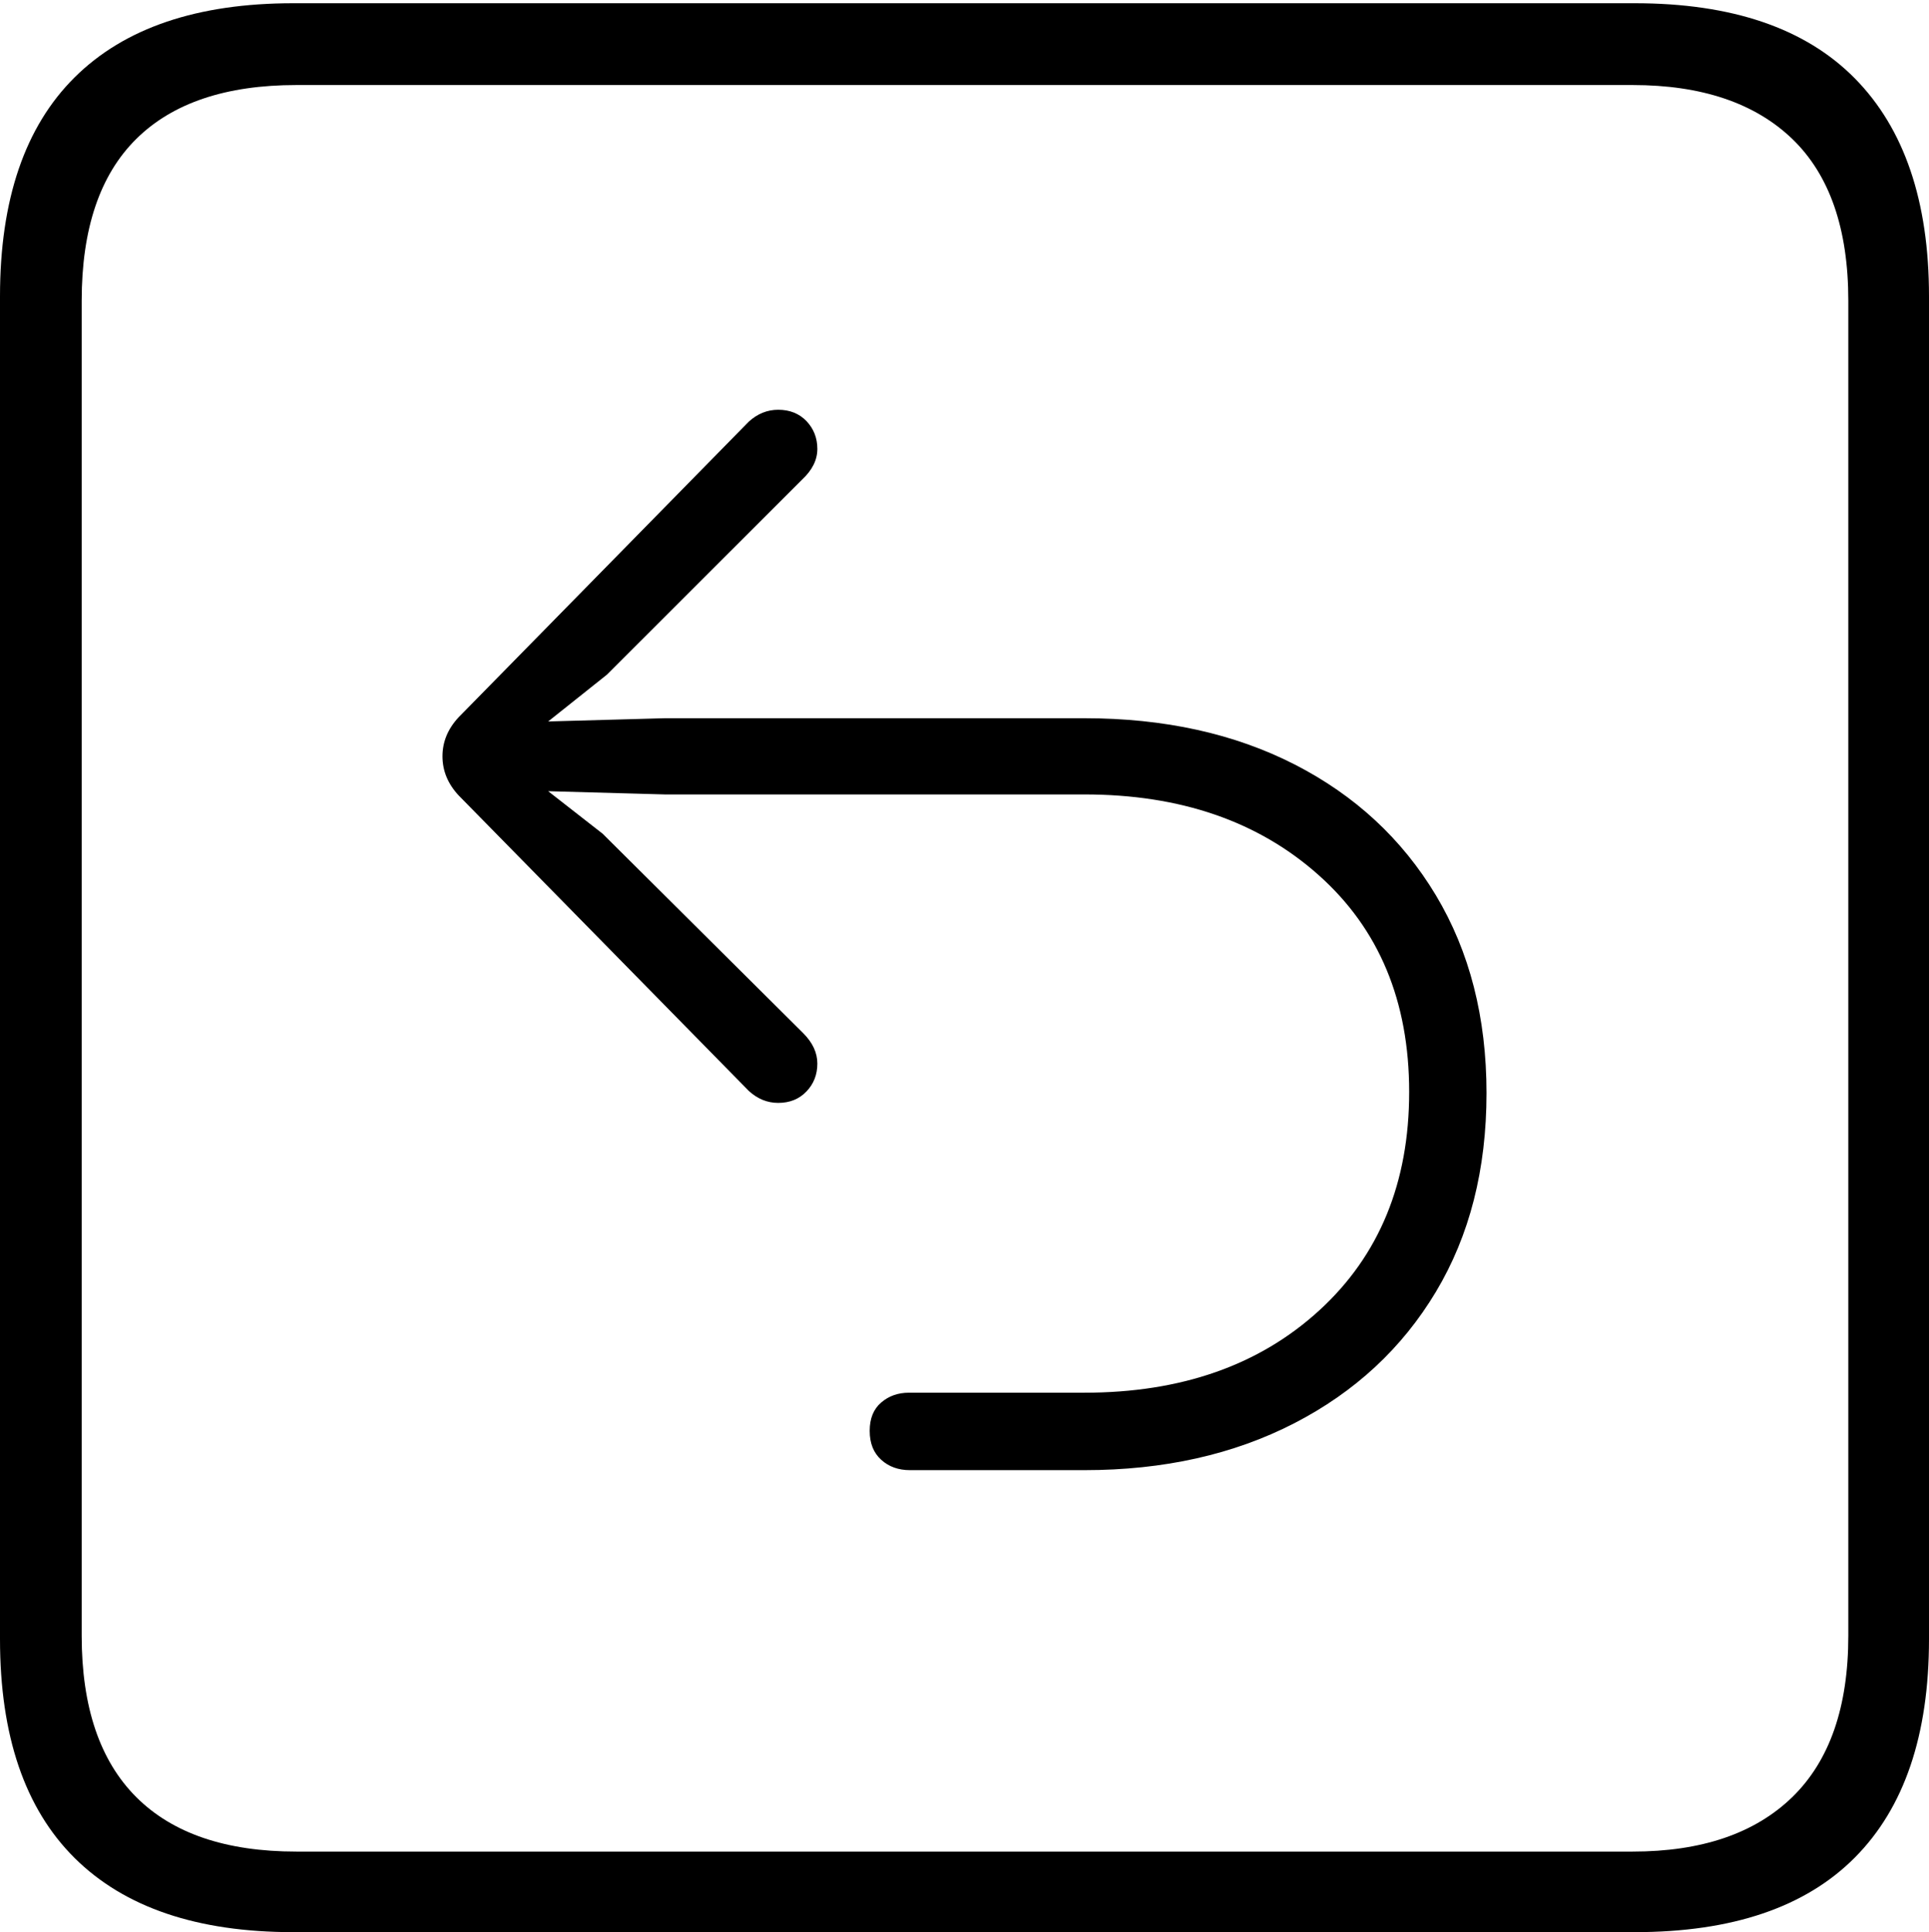<?xml version="1.0" encoding="UTF-8"?>
<!--Generator: Apple Native CoreSVG 175-->
<!DOCTYPE svg
PUBLIC "-//W3C//DTD SVG 1.1//EN"
       "http://www.w3.org/Graphics/SVG/1.1/DTD/svg11.dtd">
<svg version="1.1" xmlns="http://www.w3.org/2000/svg" xmlns:xlink="http://www.w3.org/1999/xlink" width="17.285" height="17.314">
 <g>
  <rect height="17.314" opacity="0" width="17.285" x="0" y="0"/>
  <path d="M2.627 17.314L14.648 17.314Q15.957 17.314 16.621 16.645Q17.285 15.977 17.285 14.688L17.285 2.656Q17.285 1.377 16.621 0.703Q15.957 0.029 14.648 0.029L2.627 0.029Q1.338 0.029 0.669 0.693Q0 1.357 0 2.656L0 14.688Q0 15.986 0.669 16.65Q1.338 17.314 2.627 17.314ZM2.656 16.592Q1.709 16.592 1.221 16.104Q0.732 15.615 0.732 14.658L0.732 2.695Q0.732 1.729 1.221 1.245Q1.709 0.762 2.656 0.762L14.629 0.762Q15.557 0.762 16.06 1.245Q16.562 1.729 16.562 2.695L16.562 14.658Q16.562 15.615 16.06 16.104Q15.557 16.592 14.629 16.592ZM13.32 9.795Q13.32 8.779 12.866 8.022Q12.412 7.266 11.602 6.851Q10.791 6.436 9.717 6.436L5.957 6.436L4.912 6.465L5.439 6.045L7.188 4.297Q7.324 4.17 7.324 4.023Q7.324 3.877 7.227 3.774Q7.129 3.672 6.973 3.672Q6.826 3.672 6.709 3.779L4.111 6.426Q3.965 6.582 3.965 6.777Q3.965 6.973 4.111 7.129L6.709 9.775Q6.826 9.883 6.973 9.883Q7.129 9.883 7.227 9.78Q7.324 9.678 7.324 9.531Q7.324 9.385 7.197 9.258L5.4 7.471L4.912 7.09L5.957 7.119L9.717 7.119Q11.006 7.119 11.816 7.842Q12.627 8.564 12.627 9.785Q12.627 11.006 11.821 11.743Q11.016 12.48 9.717 12.48Q9.58 12.48 9.209 12.48Q8.838 12.48 8.506 12.48Q8.174 12.48 8.145 12.48Q7.998 12.48 7.896 12.568Q7.793 12.656 7.793 12.822Q7.793 12.988 7.896 13.081Q7.998 13.174 8.154 13.174Q8.174 13.174 8.511 13.174Q8.848 13.174 9.214 13.174Q9.58 13.174 9.717 13.174Q10.781 13.174 11.597 12.754Q12.412 12.334 12.866 11.577Q13.32 10.82 13.32 9.795Z" fill="#000000"/>
 </g>
</svg>
